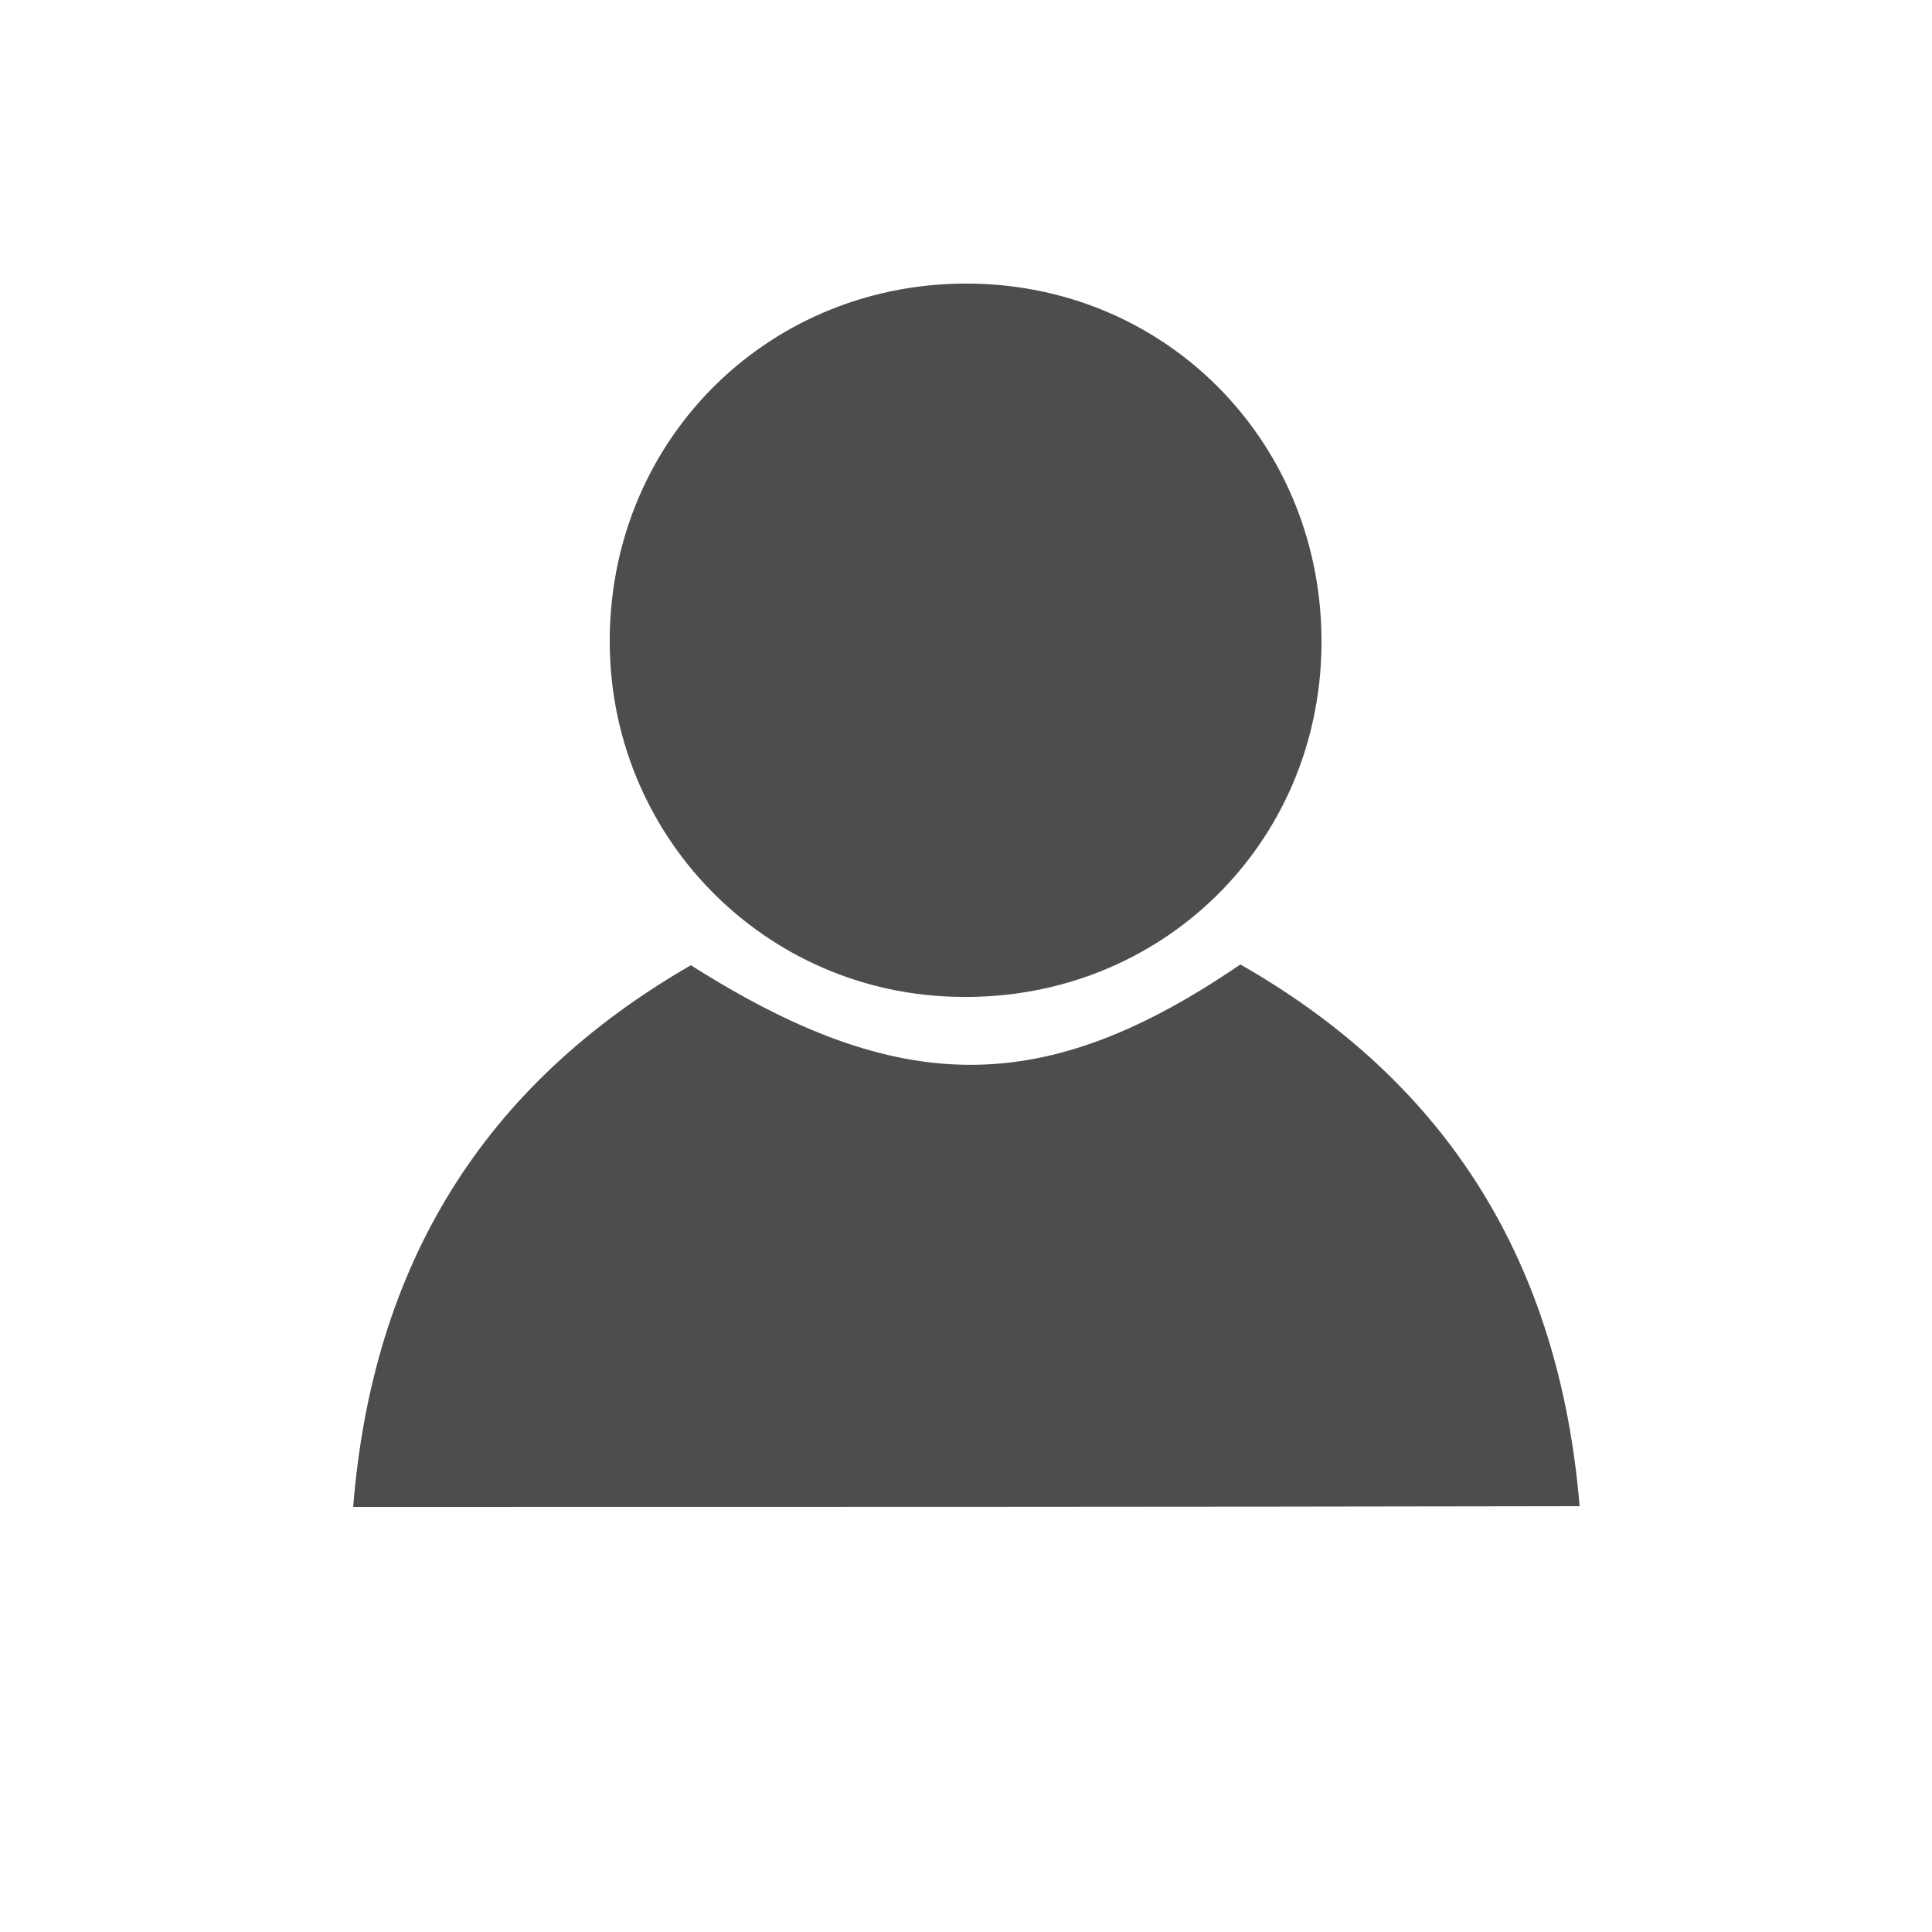 <?xml version="1.0" encoding="utf-8"?>
<svg version="1.1" xmlns="http://www.w3.org/2000/svg" xmlns:xlink="http://www.w3.org/1999/xlink" x="0px" y="0px"
	 viewBox="0 0 25 25" style="enable-background:new 0 0 25 25;" xml:space="preserve">
<style type="text/css">
	.st35{fill:#4D4D4D;}
</style>
<g id="Layer_1" class="st0">
</g>
<g id="Layer_2">
	<g>
		<path class="st35" d="M4.57,19.5c0.25-3.13,1.68-5.46,4.37-7.01c2.71,1.72,4.58,1.72,7.11-0.01c2.7,1.54,4.13,3.88,4.39,7.01
			C15.13,19.5,9.88,19.5,4.57,19.5z"/>
		<path class="st35" d="M17.1,8.36c-0.03,2.57-2.08,4.57-4.66,4.54c-2.55-0.02-4.58-2.1-4.55-4.66c0.03-2.6,2.1-4.61,4.69-4.57
			C15.14,3.71,17.13,5.77,17.1,8.36z"/>
	</g>
</g>
</svg>
